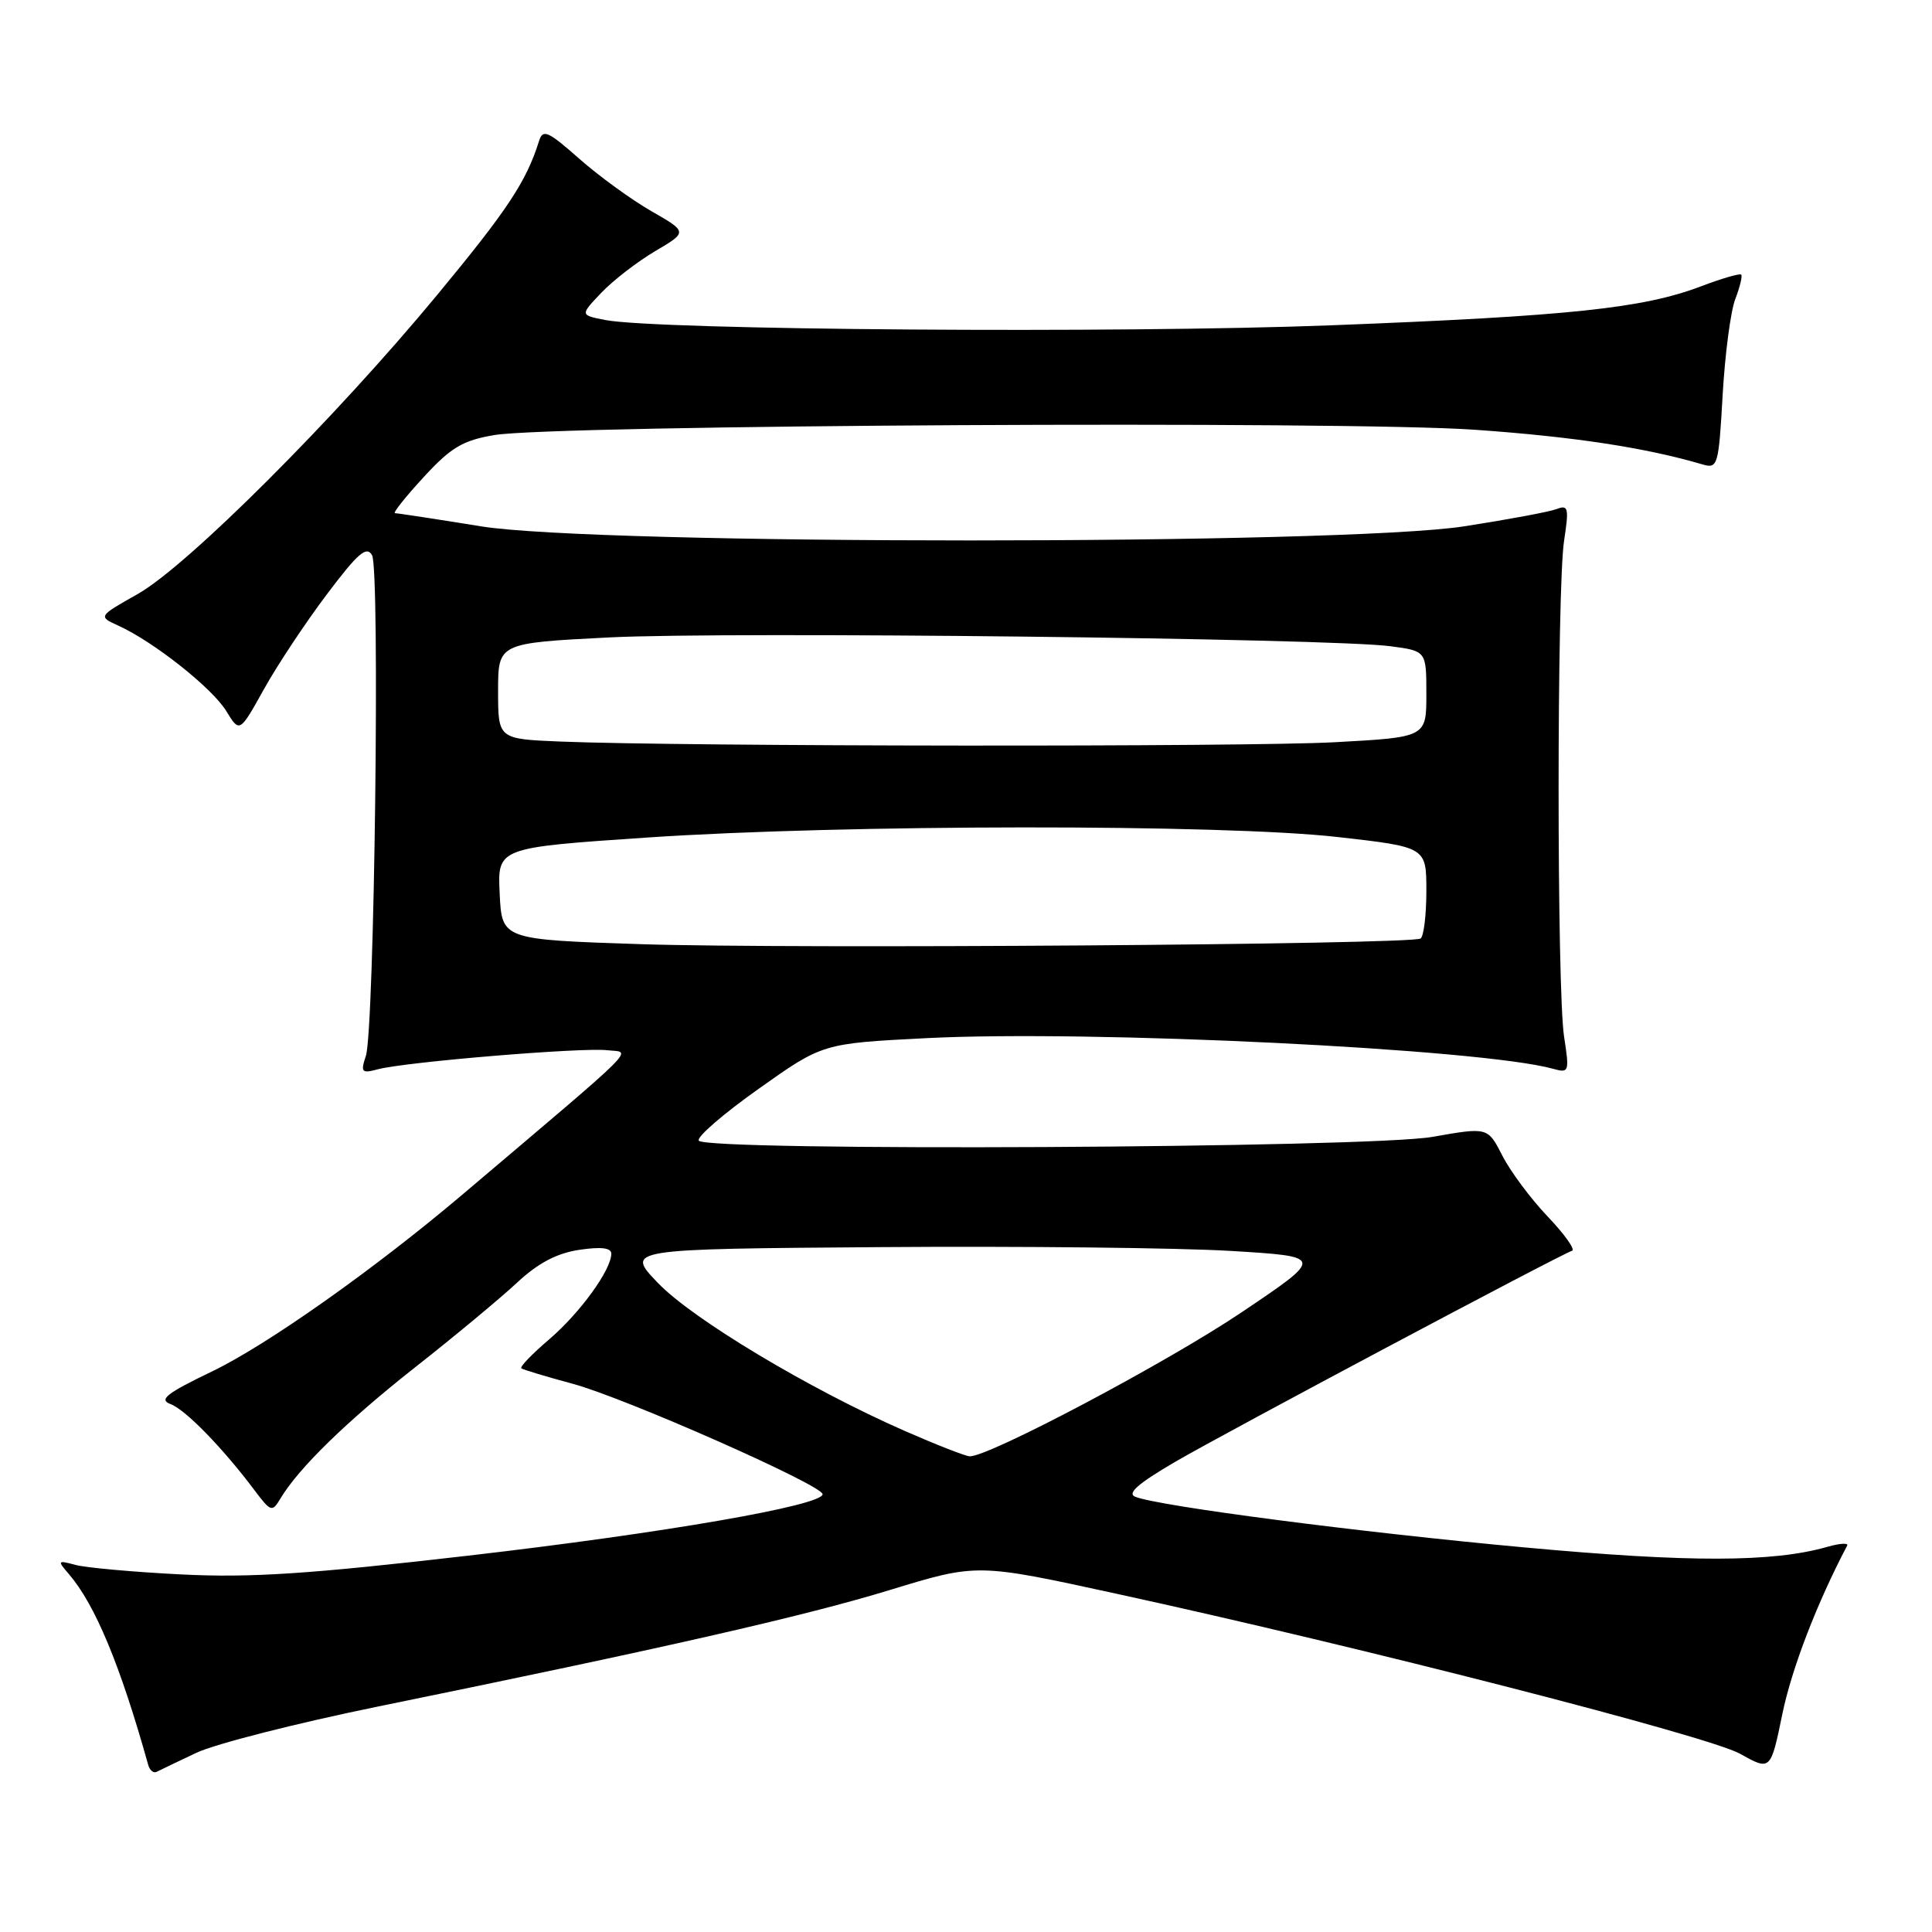 <?xml version="1.0" encoding="UTF-8" standalone="no"?>
<!DOCTYPE svg PUBLIC "-//W3C//DTD SVG 1.1//EN" "http://www.w3.org/Graphics/SVG/1.1/DTD/svg11.dtd" >
<svg xmlns="http://www.w3.org/2000/svg" xmlns:xlink="http://www.w3.org/1999/xlink" version="1.1" viewBox="0 0 256 256">
 <g >
 <path fill="currentColor"
d=" M 26.01 232.26 C 28.50 231.08 39.30 228.33 50.01 226.14 C 87.89 218.40 106.63 214.14 117.99 210.66 C 129.48 207.15 129.48 207.15 147.99 211.19 C 180.58 218.29 226.36 230.04 230.56 232.38 C 234.62 234.65 234.62 234.65 236.18 227.07 C 237.43 221.04 240.77 212.38 244.76 204.80 C 244.97 204.42 243.79 204.49 242.15 204.96 C 234.93 207.03 223.84 207.05 202.00 205.04 C 180.11 203.03 153.72 199.60 150.45 198.34 C 149.29 197.90 150.74 196.61 155.67 193.73 C 162.11 189.96 206.57 166.32 208.31 165.73 C 208.76 165.58 207.30 163.53 205.06 161.18 C 202.82 158.83 200.13 155.21 199.07 153.13 C 197.14 149.35 197.14 149.35 189.82 150.64 C 181.33 152.13 93.48 152.58 92.59 151.14 C 92.29 150.66 95.87 147.57 100.53 144.27 C 109.00 138.26 109.00 138.26 122.75 137.56 C 144.49 136.45 196.25 138.98 205.75 141.61 C 207.92 142.21 207.97 142.07 207.25 137.37 C 206.28 131.05 206.28 77.96 207.25 71.64 C 207.91 67.30 207.81 66.86 206.27 67.45 C 205.32 67.82 199.81 68.84 194.02 69.74 C 177.86 72.23 79.15 72.24 63.72 69.74 C 57.79 68.78 52.67 68.00 52.34 68.00 C 52.01 68.00 53.71 65.86 56.11 63.25 C 59.76 59.28 61.30 58.36 65.49 57.65 C 73.41 56.30 178.36 55.73 195.50 56.95 C 208.56 57.87 218.01 59.31 225.60 61.54 C 227.61 62.13 227.73 61.72 228.26 52.33 C 228.57 46.92 229.32 41.20 229.94 39.61 C 230.55 38.02 230.90 36.57 230.72 36.39 C 230.53 36.20 228.13 36.90 225.39 37.94 C 217.73 40.85 208.03 41.88 176.50 43.10 C 148.46 44.19 87.06 43.74 80.18 42.40 C 76.86 41.75 76.86 41.75 79.68 38.79 C 81.23 37.16 84.44 34.68 86.81 33.28 C 91.12 30.74 91.12 30.74 86.31 27.98 C 83.66 26.46 79.36 23.33 76.75 21.03 C 72.61 17.37 71.93 17.07 71.43 18.67 C 69.75 24.04 67.28 27.78 57.92 39.09 C 44.38 55.46 24.83 74.99 18.25 78.71 C 12.99 81.68 12.99 81.68 15.72 82.92 C 20.38 85.04 28.15 91.20 29.99 94.23 C 31.75 97.11 31.75 97.11 34.98 91.31 C 36.76 88.11 40.51 82.46 43.32 78.74 C 47.43 73.28 48.58 72.29 49.30 73.57 C 50.37 75.48 49.61 136.46 48.48 139.91 C 47.76 142.09 47.91 142.26 50.09 141.68 C 53.76 140.71 77.11 138.77 80.46 139.16 C 83.70 139.53 85.40 137.84 61.21 158.34 C 49.60 168.17 35.37 178.23 28.10 181.72 C 22.05 184.63 21.00 185.46 22.60 186.05 C 24.57 186.78 29.54 191.88 33.75 197.50 C 35.87 200.32 36.07 200.39 37.13 198.61 C 39.55 194.54 45.92 188.34 55.00 181.18 C 60.23 177.07 66.30 172.02 68.50 169.97 C 71.30 167.36 73.77 166.06 76.75 165.61 C 79.64 165.18 81.00 165.34 81.00 166.12 C 81.00 168.26 76.87 173.96 72.76 177.48 C 70.50 179.41 68.84 181.13 69.08 181.31 C 69.31 181.49 72.38 182.41 75.89 183.36 C 82.83 185.23 109.00 196.80 109.00 197.99 C 109.00 199.49 87.85 203.15 62.07 206.13 C 40.82 208.58 33.20 209.08 24.00 208.62 C 17.68 208.30 11.38 207.73 10.00 207.36 C 7.62 206.72 7.58 206.78 9.14 208.59 C 12.62 212.65 15.95 220.67 19.63 233.83 C 19.83 234.57 20.34 234.99 20.75 234.78 C 21.16 234.57 23.53 233.43 26.01 232.26 Z  M 119.87 189.60 C 107.20 184.04 91.76 174.78 87.18 170.00 C 82.86 165.50 82.86 165.50 116.68 165.25 C 135.28 165.11 156.12 165.34 163.00 165.75 C 175.50 166.50 175.50 166.50 164.50 173.90 C 154.65 180.53 131.06 193.02 128.50 192.97 C 127.95 192.96 124.07 191.44 119.87 189.60 Z  M 85.00 125.11 C 66.50 124.50 66.50 124.50 66.21 118.41 C 65.91 112.32 65.91 112.32 85.71 110.98 C 111.80 109.22 161.99 109.18 177.25 110.91 C 189.00 112.24 189.00 112.24 189.00 118.06 C 189.00 121.26 188.65 124.10 188.23 124.36 C 186.93 125.16 104.74 125.75 85.00 125.11 Z  M 74.25 98.26 C 66.00 97.92 66.00 97.92 66.00 91.56 C 66.00 85.21 66.00 85.21 80.75 84.46 C 96.48 83.67 176.29 84.57 184.25 85.63 C 189.00 86.26 189.00 86.26 189.00 91.98 C 189.00 97.69 189.00 97.69 176.84 98.35 C 164.93 98.99 90.54 98.92 74.25 98.26 Z "/>
</g>
</svg>